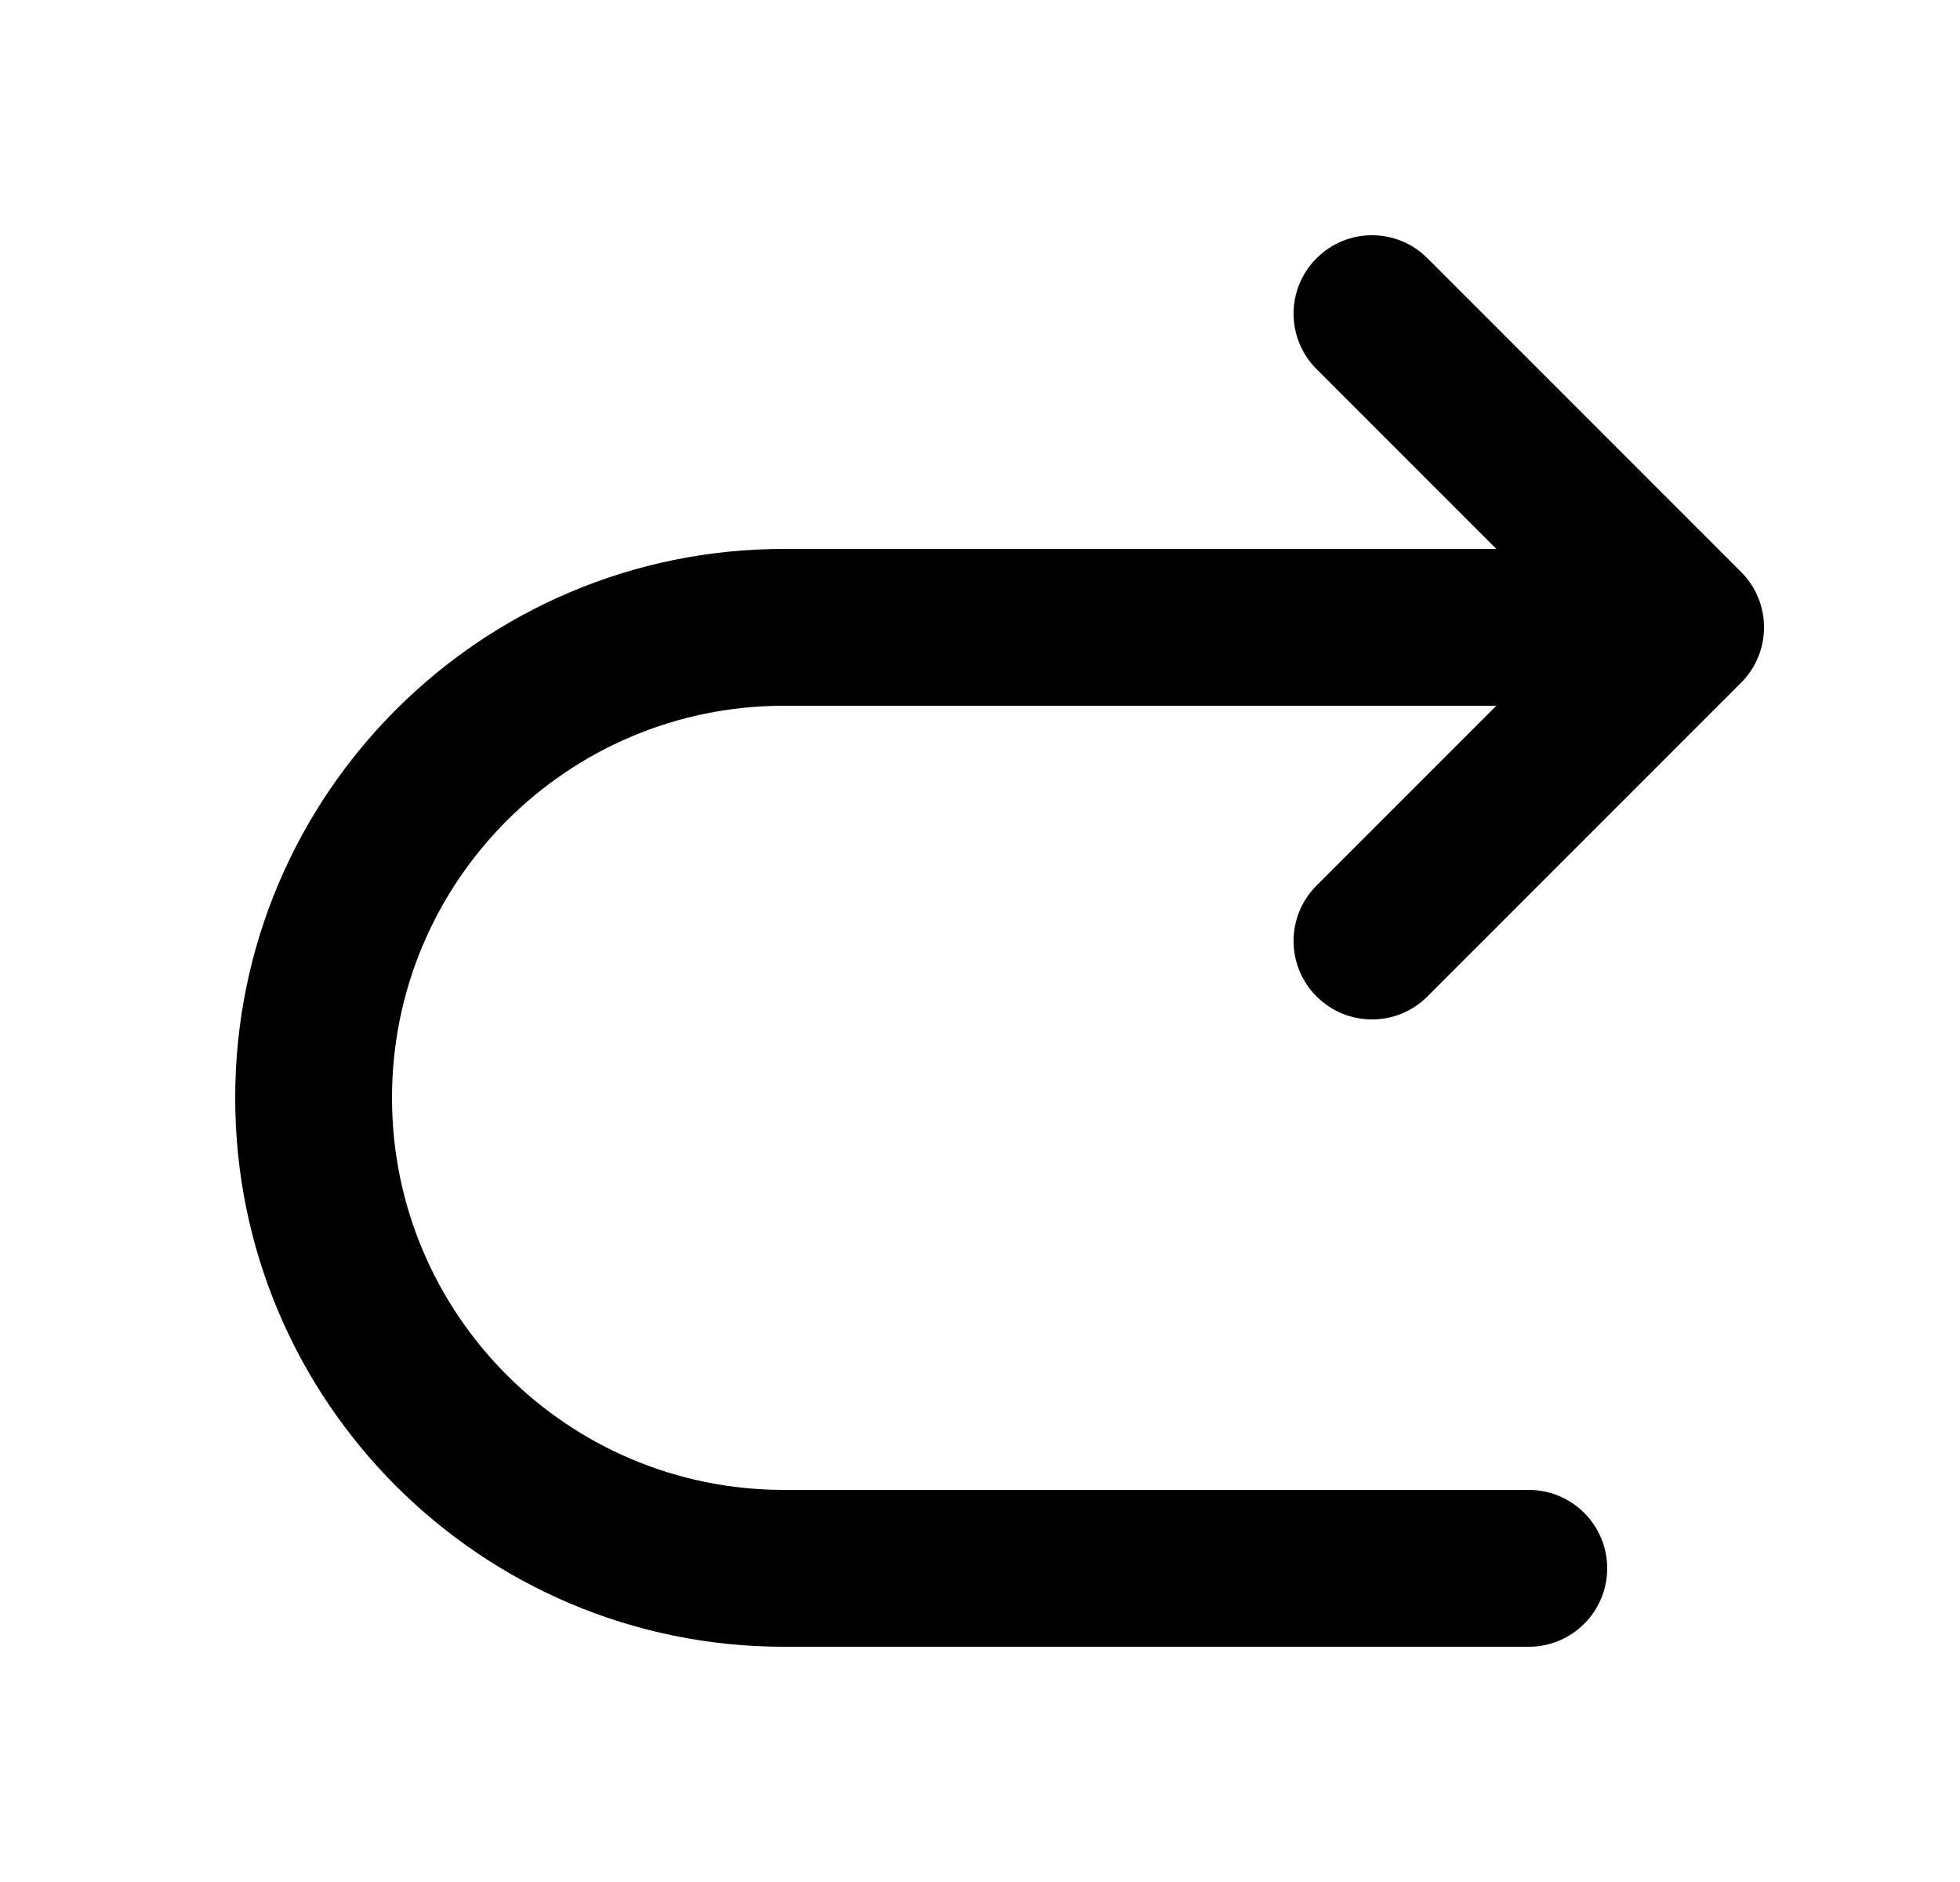 <svg width="25" height="24" viewBox="0 0 25 24" fill="none" xmlns="http://www.w3.org/2000/svg">
<path d="M22.207 8.707C22.598 8.317 22.598 7.683 22.207 7.293L18.207 3.293C17.817 2.902 17.183 2.902 16.793 3.293C16.402 3.683 16.402 4.317 16.793 4.707L19.086 7H10C6.134 7 3 10.134 3 14C3 17.866 6.134 21 10 21H19.5C20.052 21 20.5 20.552 20.5 20C20.5 19.448 20.052 19 19.5 19H10C7.239 19 5 16.761 5 14C5 11.239 7.239 9 10 9H19.086L16.793 11.293C16.402 11.683 16.402 12.317 16.793 12.707C17.183 13.098 17.817 13.098 18.207 12.707L22.207 8.707Z" fill="black"/>
</svg>
